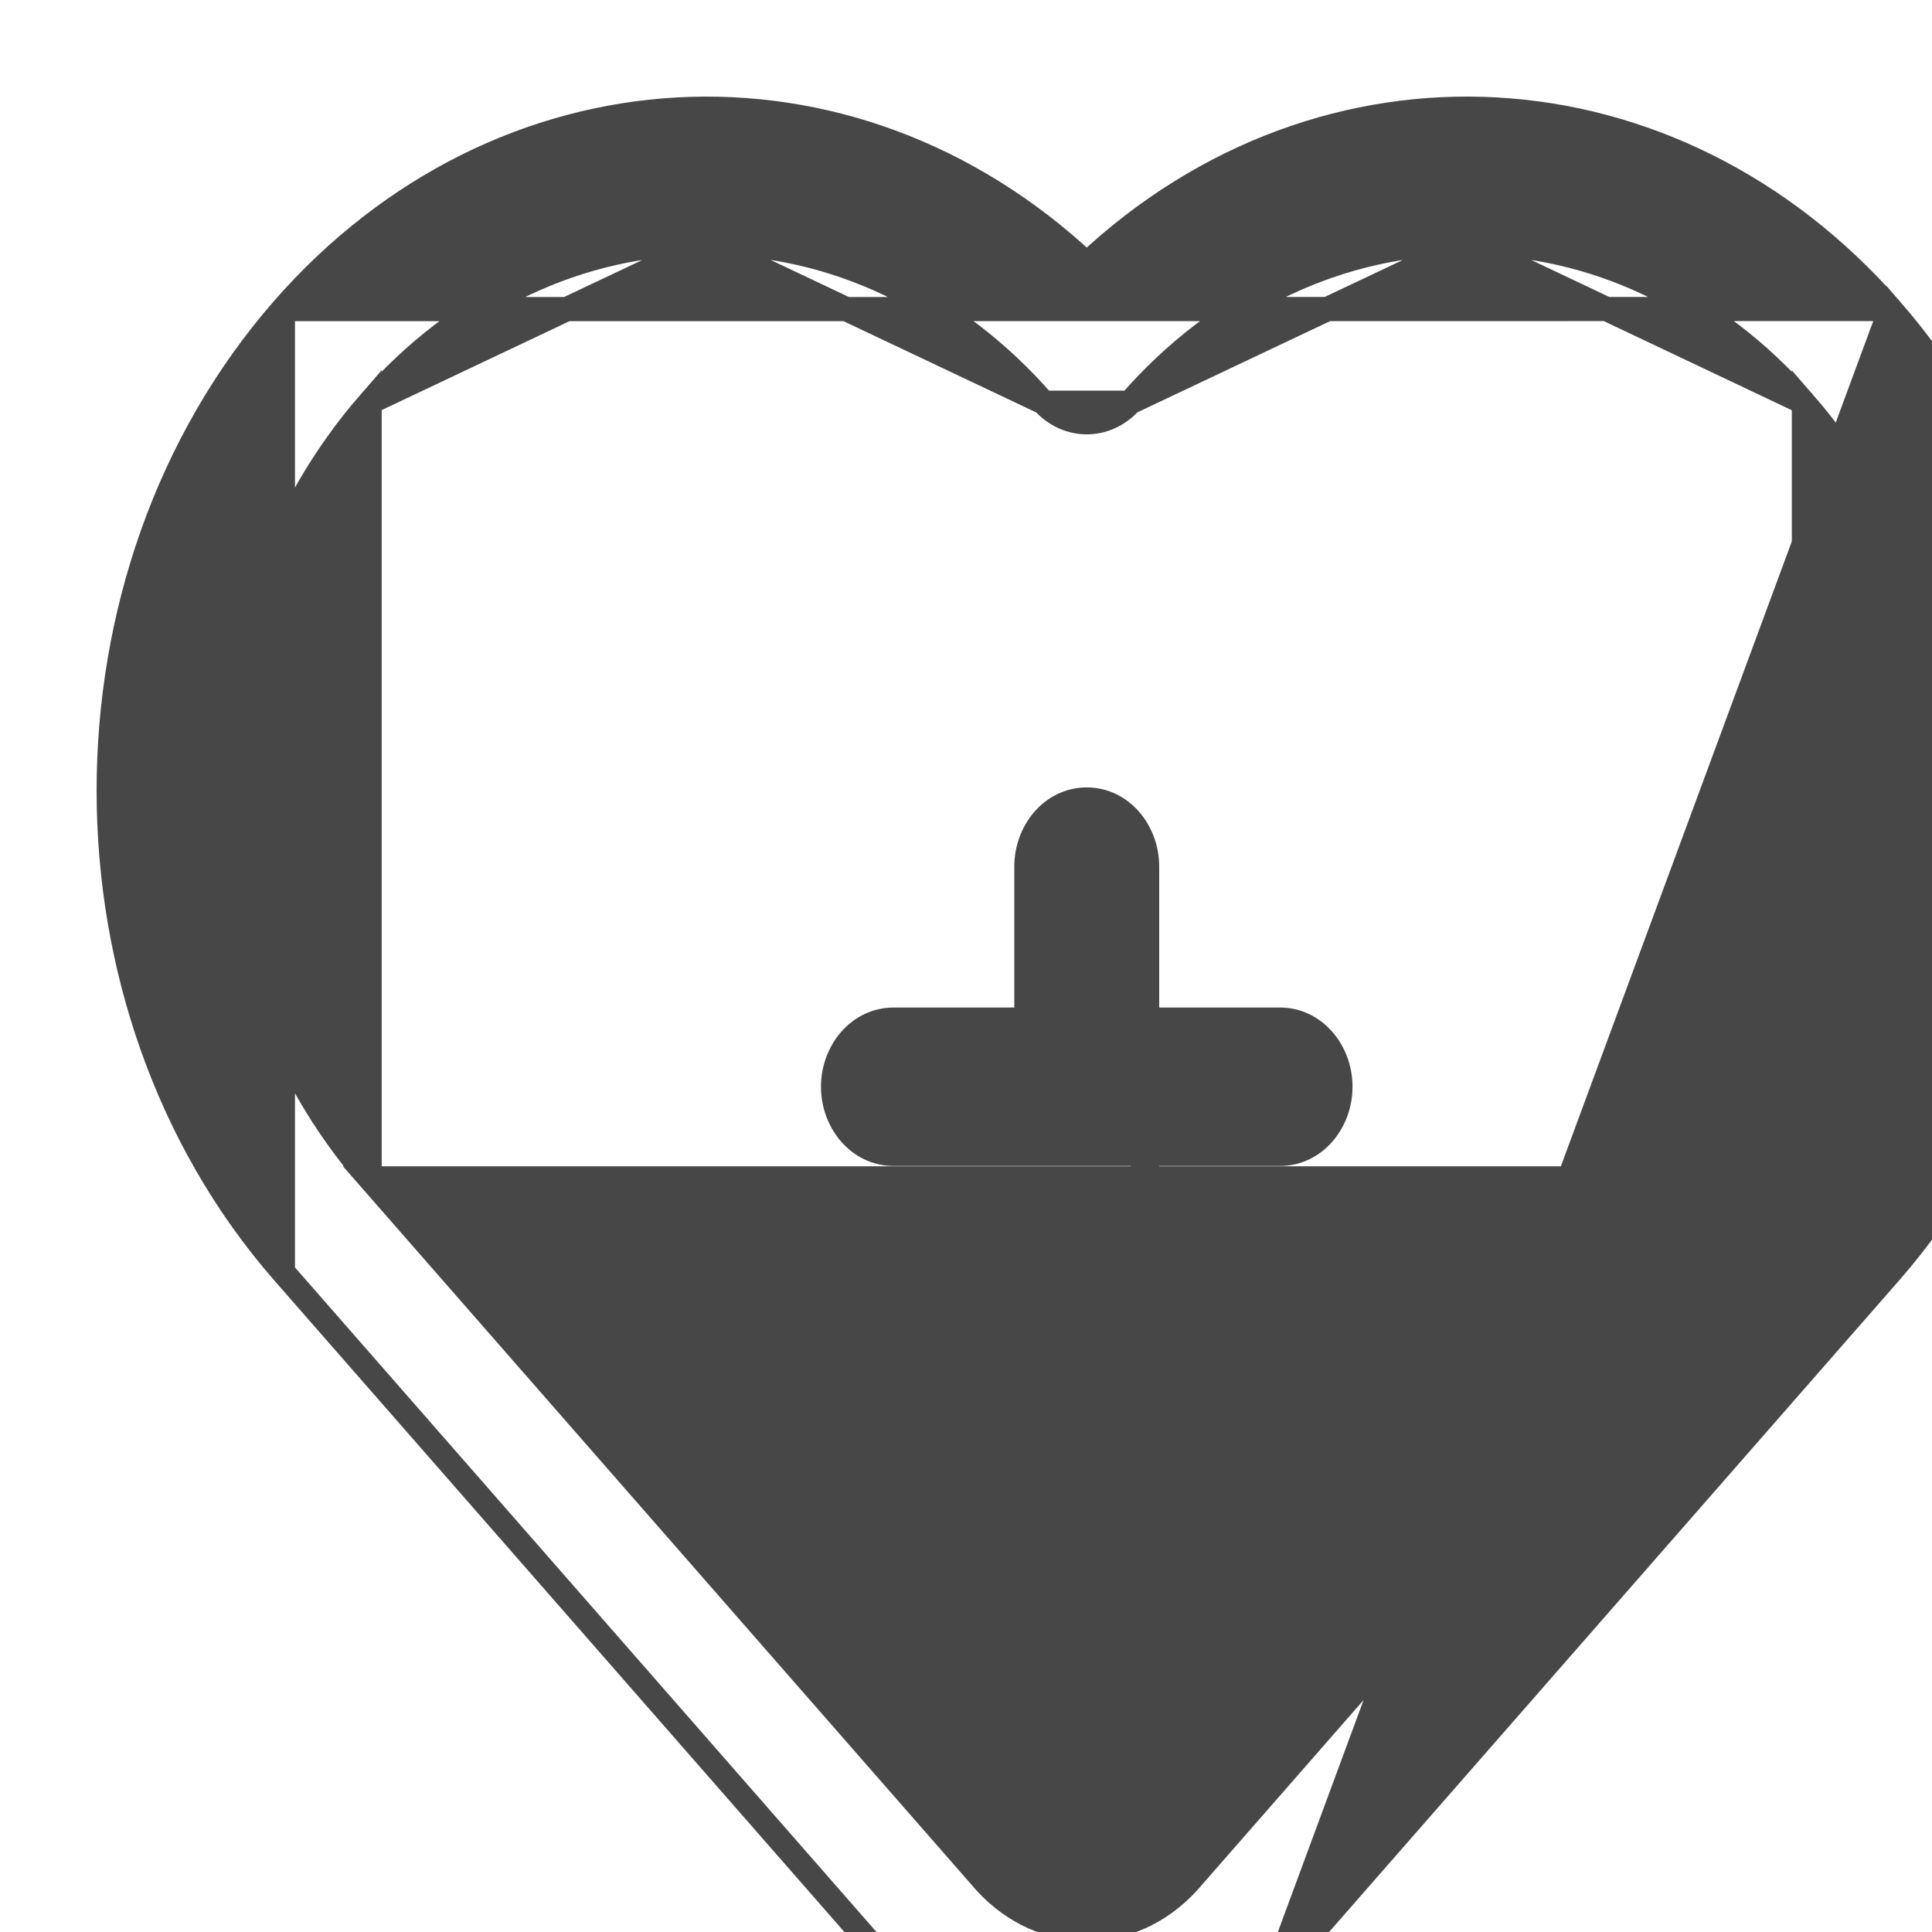 <svg width="16" height="16" viewBox="0 0 16 16" fill="none" xmlns="http://www.w3.org/2000/svg">
<path d="M9.5 9.556V10.823V10.823H9.4C9.4 11.075 9.221 11.279 9 11.279L9.5 9.556ZM9.5 9.556H10.601C10.889 9.556 11.101 9.294 11.101 9C11.101 8.706 10.889 8.444 10.601 8.444H9.5V7.177C9.5 6.882 9.288 6.621 9 6.621C8.712 6.621 8.5 6.882 8.5 7.177V8.444H7.4C7.111 8.444 6.899 8.706 6.899 9C6.899 9.294 7.111 9.556 7.4 9.556H8.5H9.5ZM15.657 2.559L15.657 2.559C17.581 4.767 17.581 8.325 15.657 10.533L15.657 10.533L10.554 16.366L15.657 2.559ZM15.657 2.559C13.854 0.496 10.966 0.34 9 2.186C7.034 0.34 4.146 0.496 2.343 2.56L2.343 2.56M15.657 2.559L2.343 2.56M2.343 2.56C0.419 4.768 0.419 8.326 2.343 10.534L2.343 10.534M2.343 2.56L2.343 10.534M2.343 10.534L7.447 16.367L2.343 10.534ZM3.061 3.333L3.061 3.333C1.513 5.11 1.513 7.982 3.061 9.759L3.061 3.333ZM3.061 3.333C3.801 2.483 4.806 2.009 5.85 2.012L5.851 2.012M3.061 3.333L5.851 2.012M5.851 2.012C6.896 2.008 7.901 2.483 8.641 3.333L8.641 3.333M5.851 2.012L8.641 3.333M8.641 3.333L8.643 3.335M8.641 3.333L8.643 3.335M8.643 3.335C8.841 3.551 9.159 3.551 9.357 3.335L9.357 3.335M8.643 3.335L9.357 3.335M9.357 3.335L9.359 3.333M9.357 3.335L9.359 3.333M9.359 3.333C10.099 2.483 11.104 2.009 12.148 2.012H12.149M9.359 3.333L12.149 2.012M12.149 2.012L12.149 2.012L12.15 2.012M12.149 2.012L12.15 2.012M12.15 2.012C13.194 2.009 14.199 2.483 14.939 3.334L14.939 3.334M12.15 2.012L14.939 3.334M14.939 3.334C16.488 5.11 16.488 7.982 14.939 9.759L14.939 3.334ZM9 17.1C8.414 17.102 7.855 16.835 7.447 16.367L9 17.1ZM9 17.1C9 17.1 9 17.1 9 17.1L9 17L9 17.1ZM9 17.1C9.586 17.101 10.146 16.835 10.554 16.366L9 17.1ZM8.163 15.591L3.061 9.759L14.939 9.759L9.838 15.59C9.368 16.102 8.633 16.102 8.163 15.591Z" fill="#474747" stroke="#474747" stroke-width="0.2"/>
</svg>
